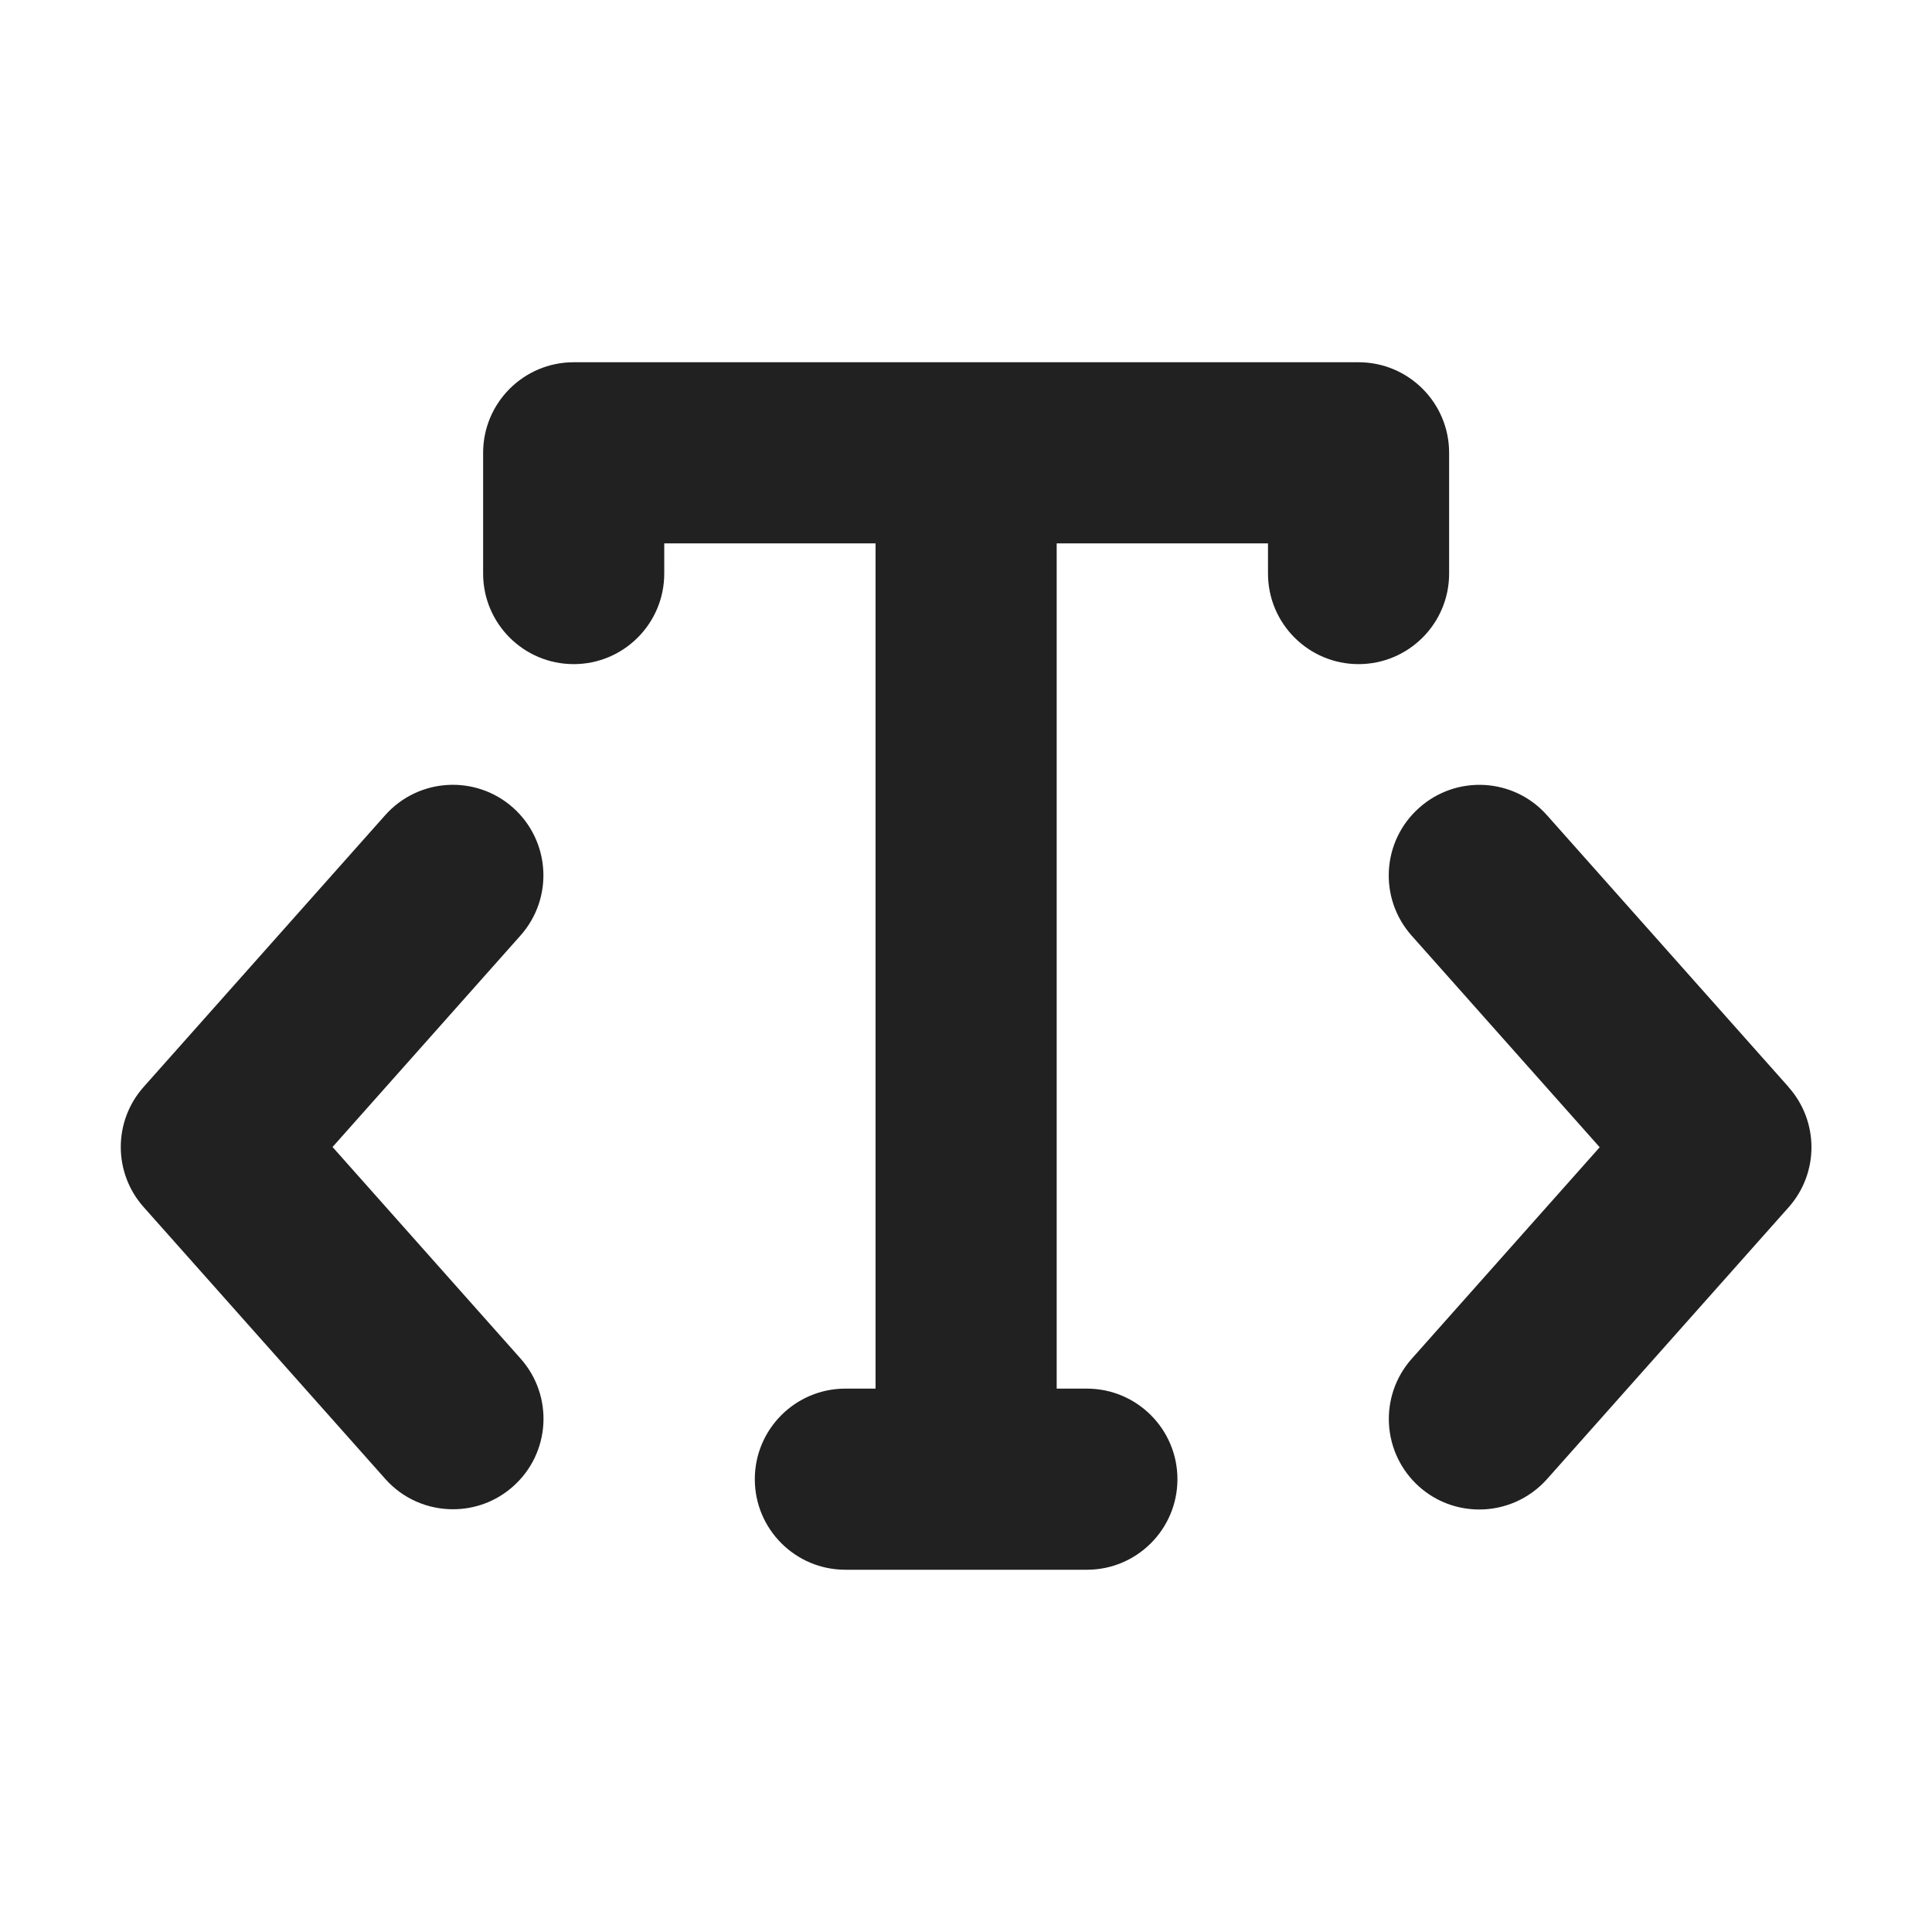 <svg width="16" height="16" viewBox="0 0 16 16" fill="none" xmlns="http://www.w3.org/2000/svg">
<path d="M12.001 4.75V3.75C12.001 3.336 11.665 3 11.251 3H4.751C4.337 3 4.001 3.336 4.001 3.75V4.75C4.001 5.164 4.337 5.5 4.751 5.5C5.165 5.5 5.501 5.164 5.501 4.75V4.5H7.251V11.5H7.001C6.587 11.5 6.251 11.836 6.251 12.25C6.251 12.664 6.587 13 7.001 13H9.001C9.415 13 9.751 12.664 9.751 12.25C9.751 11.836 9.415 11.5 9.001 11.5H8.751V4.5H10.501V4.75C10.501 5.164 10.837 5.5 11.251 5.5C11.665 5.5 12.001 5.164 12.001 4.75ZM4.249 6.689C3.941 6.415 3.467 6.44 3.19 6.751L1.19 9.001C0.937 9.285 0.937 9.713 1.19 9.997L3.19 12.247C3.338 12.414 3.544 12.499 3.751 12.499C3.929 12.499 4.106 12.437 4.249 12.31C4.559 12.035 4.587 11.561 4.311 11.251L2.754 9.499L4.311 7.747C4.586 7.437 4.558 6.965 4.249 6.689ZM12.812 6.752L14.812 9.002V9.003C15.065 9.287 15.065 9.715 14.812 9.999L12.812 12.249C12.663 12.416 12.457 12.501 12.251 12.501C12.073 12.501 11.896 12.439 11.753 12.312C11.444 12.036 11.416 11.563 11.691 11.253L13.248 9.501L11.691 7.749C11.415 7.439 11.443 6.965 11.753 6.69C12.061 6.415 12.536 6.44 12.812 6.752Z" fill="#212121"/>
</svg>

